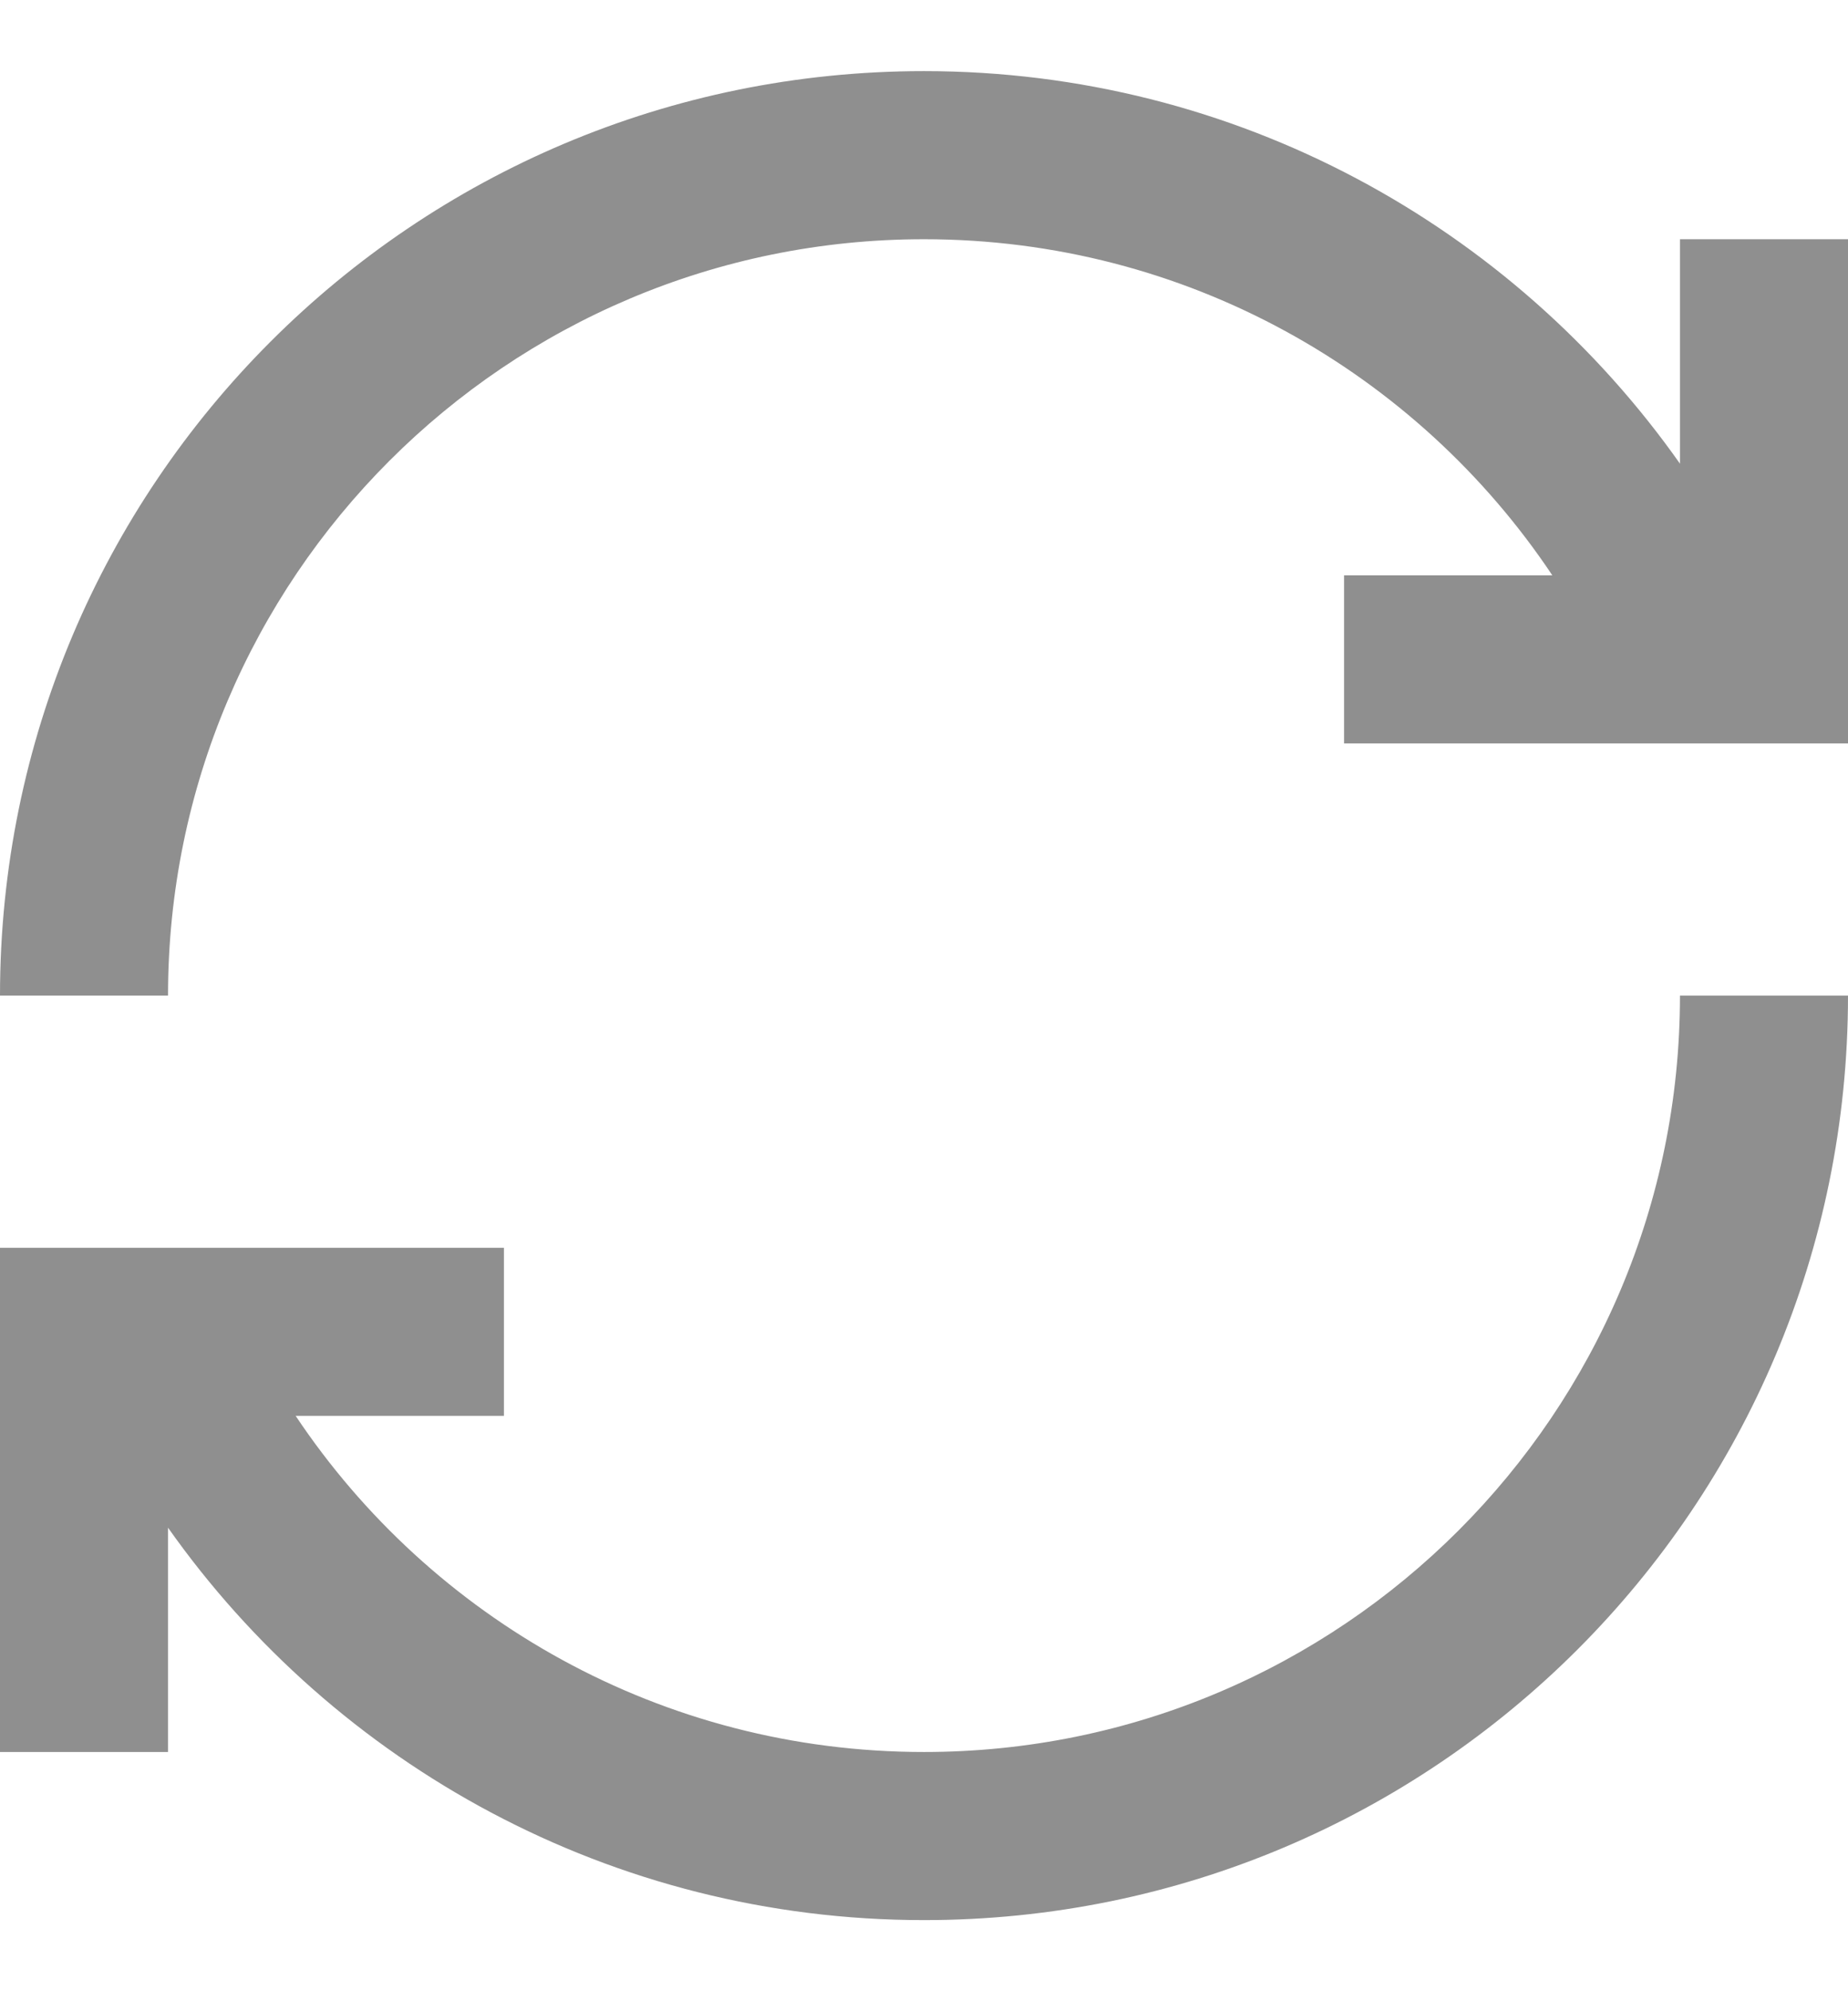 <svg width="13" height="14" viewBox="0 0 13 14" fill="none" xmlns="http://www.w3.org/2000/svg">
<path d="M1.182 12.318H0V8.773H3.545V9.955H2.08C3.031 11.379 4.656 12.318 6.5 12.318C9.437 12.318 11.818 9.937 11.818 7H13C13 10.593 10.093 13.5 6.5 13.5C4.302 13.5 2.358 12.407 1.182 10.741V12.318ZM0 7C0 3.407 2.907 0.5 6.5 0.5C8.698 0.5 10.642 1.593 11.818 3.26V1.682H13V5.227H9.455V4.045H10.92C9.969 2.621 8.344 1.682 6.5 1.682C3.563 1.682 1.182 4.063 1.182 7H0Z" fill="#8F8F8F"/>
</svg>
